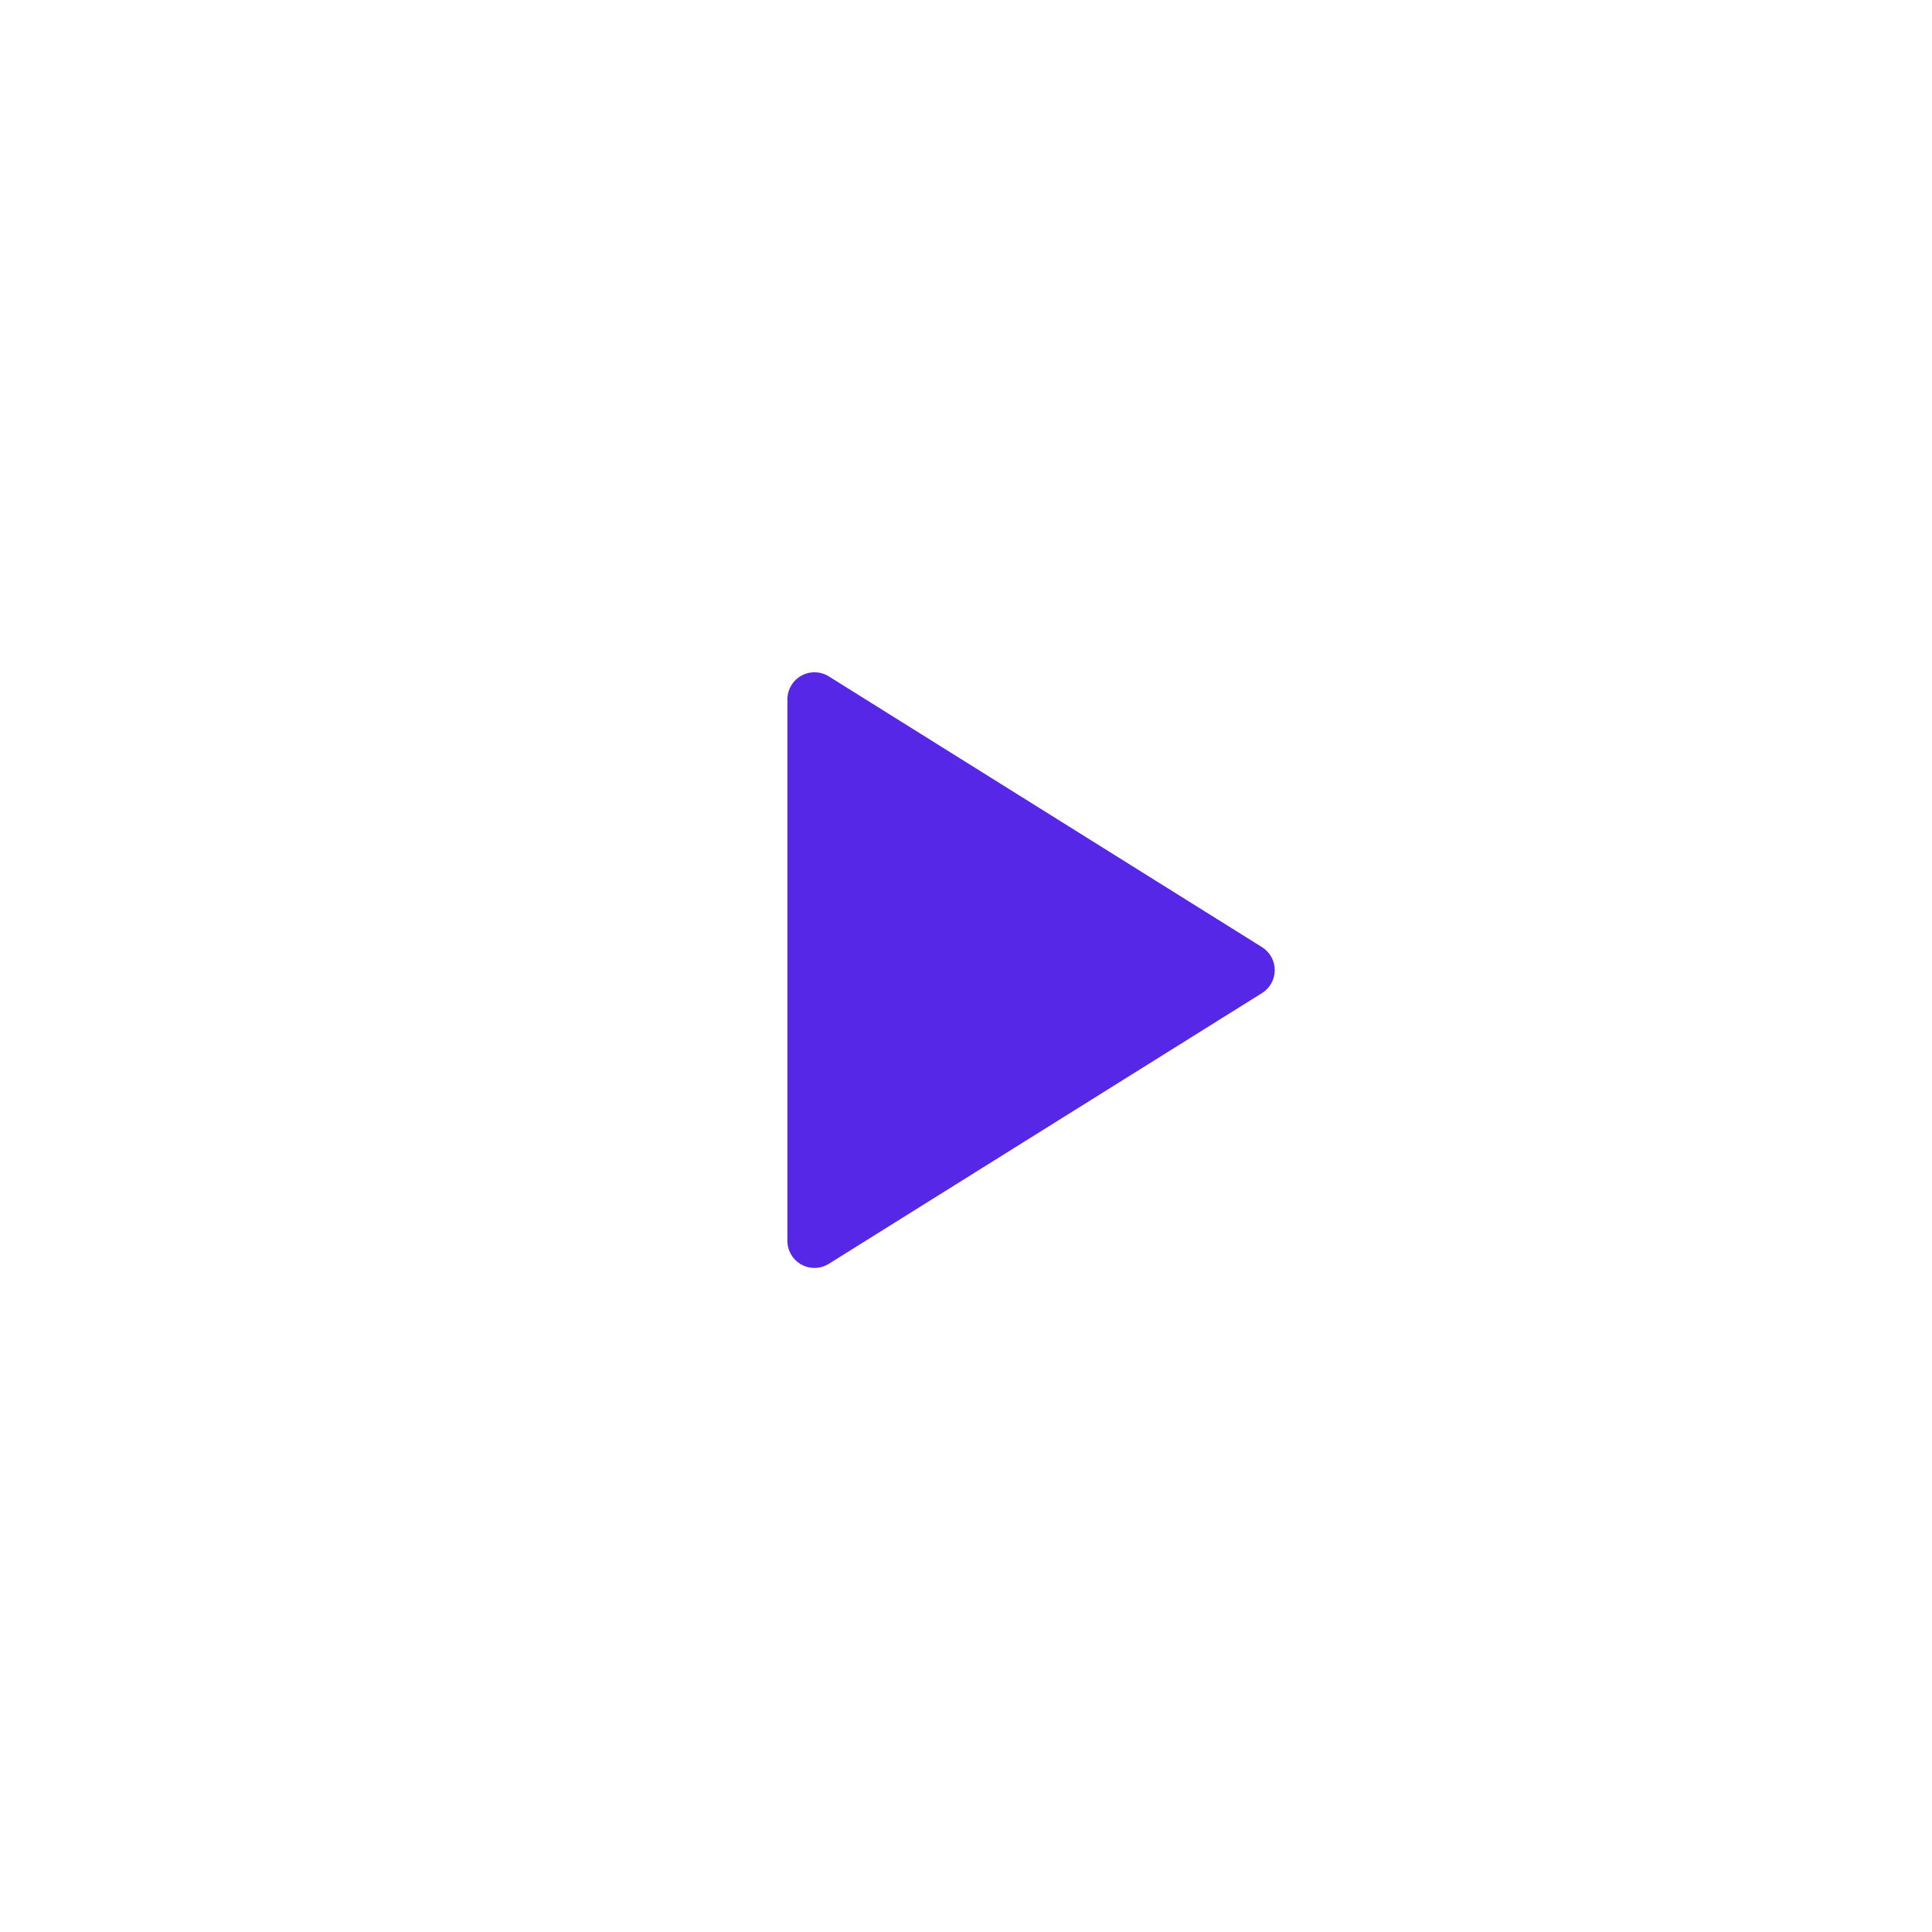 <svg width="68" height="68" viewBox="0 0 68 68" fill="none" xmlns="http://www.w3.org/2000/svg">
<g filter="url(#filter0_d_27_164)">
<circle cx="34" cy="34" r="27" fill="white"/>
</g>
<path d="M28.205 44.508C28.354 44.59 28.522 44.632 28.692 44.627C28.862 44.623 29.028 44.573 29.172 44.482L44.419 34.953C44.556 34.867 44.669 34.748 44.748 34.607C44.826 34.465 44.867 34.306 44.867 34.145C44.867 33.983 44.826 33.824 44.748 33.683C44.669 33.541 44.556 33.422 44.419 33.337L29.172 23.807C29.028 23.717 28.862 23.667 28.692 23.663C28.522 23.658 28.354 23.699 28.205 23.782C28.056 23.864 27.932 23.985 27.846 24.132C27.759 24.278 27.714 24.445 27.714 24.615V43.674C27.714 43.844 27.759 44.011 27.846 44.158C27.932 44.304 28.056 44.425 28.205 44.508Z" fill="#5727E7"/>
<defs>
<filter id="filter0_d_27_164" x="0" y="0" width="68" height="68" filterUnits="userSpaceOnUse" color-interpolation-filters="sRGB">
<feFlood flood-opacity="0" result="BackgroundImageFix"/>
<feColorMatrix in="SourceAlpha" type="matrix" values="0 0 0 0 0 0 0 0 0 0 0 0 0 0 0 0 0 0 127 0" result="hardAlpha"/>
<feOffset/>
<feGaussianBlur stdDeviation="3.5"/>
<feComposite in2="hardAlpha" operator="out"/>
<feColorMatrix type="matrix" values="0 0 0 0 0 0 0 0 0 0 0 0 0 0 0 0 0 0 0.25 0"/>
<feBlend mode="normal" in2="BackgroundImageFix" result="effect1_dropShadow_27_164"/>
<feBlend mode="normal" in="SourceGraphic" in2="effect1_dropShadow_27_164" result="shape"/>
</filter>
</defs>
</svg>
